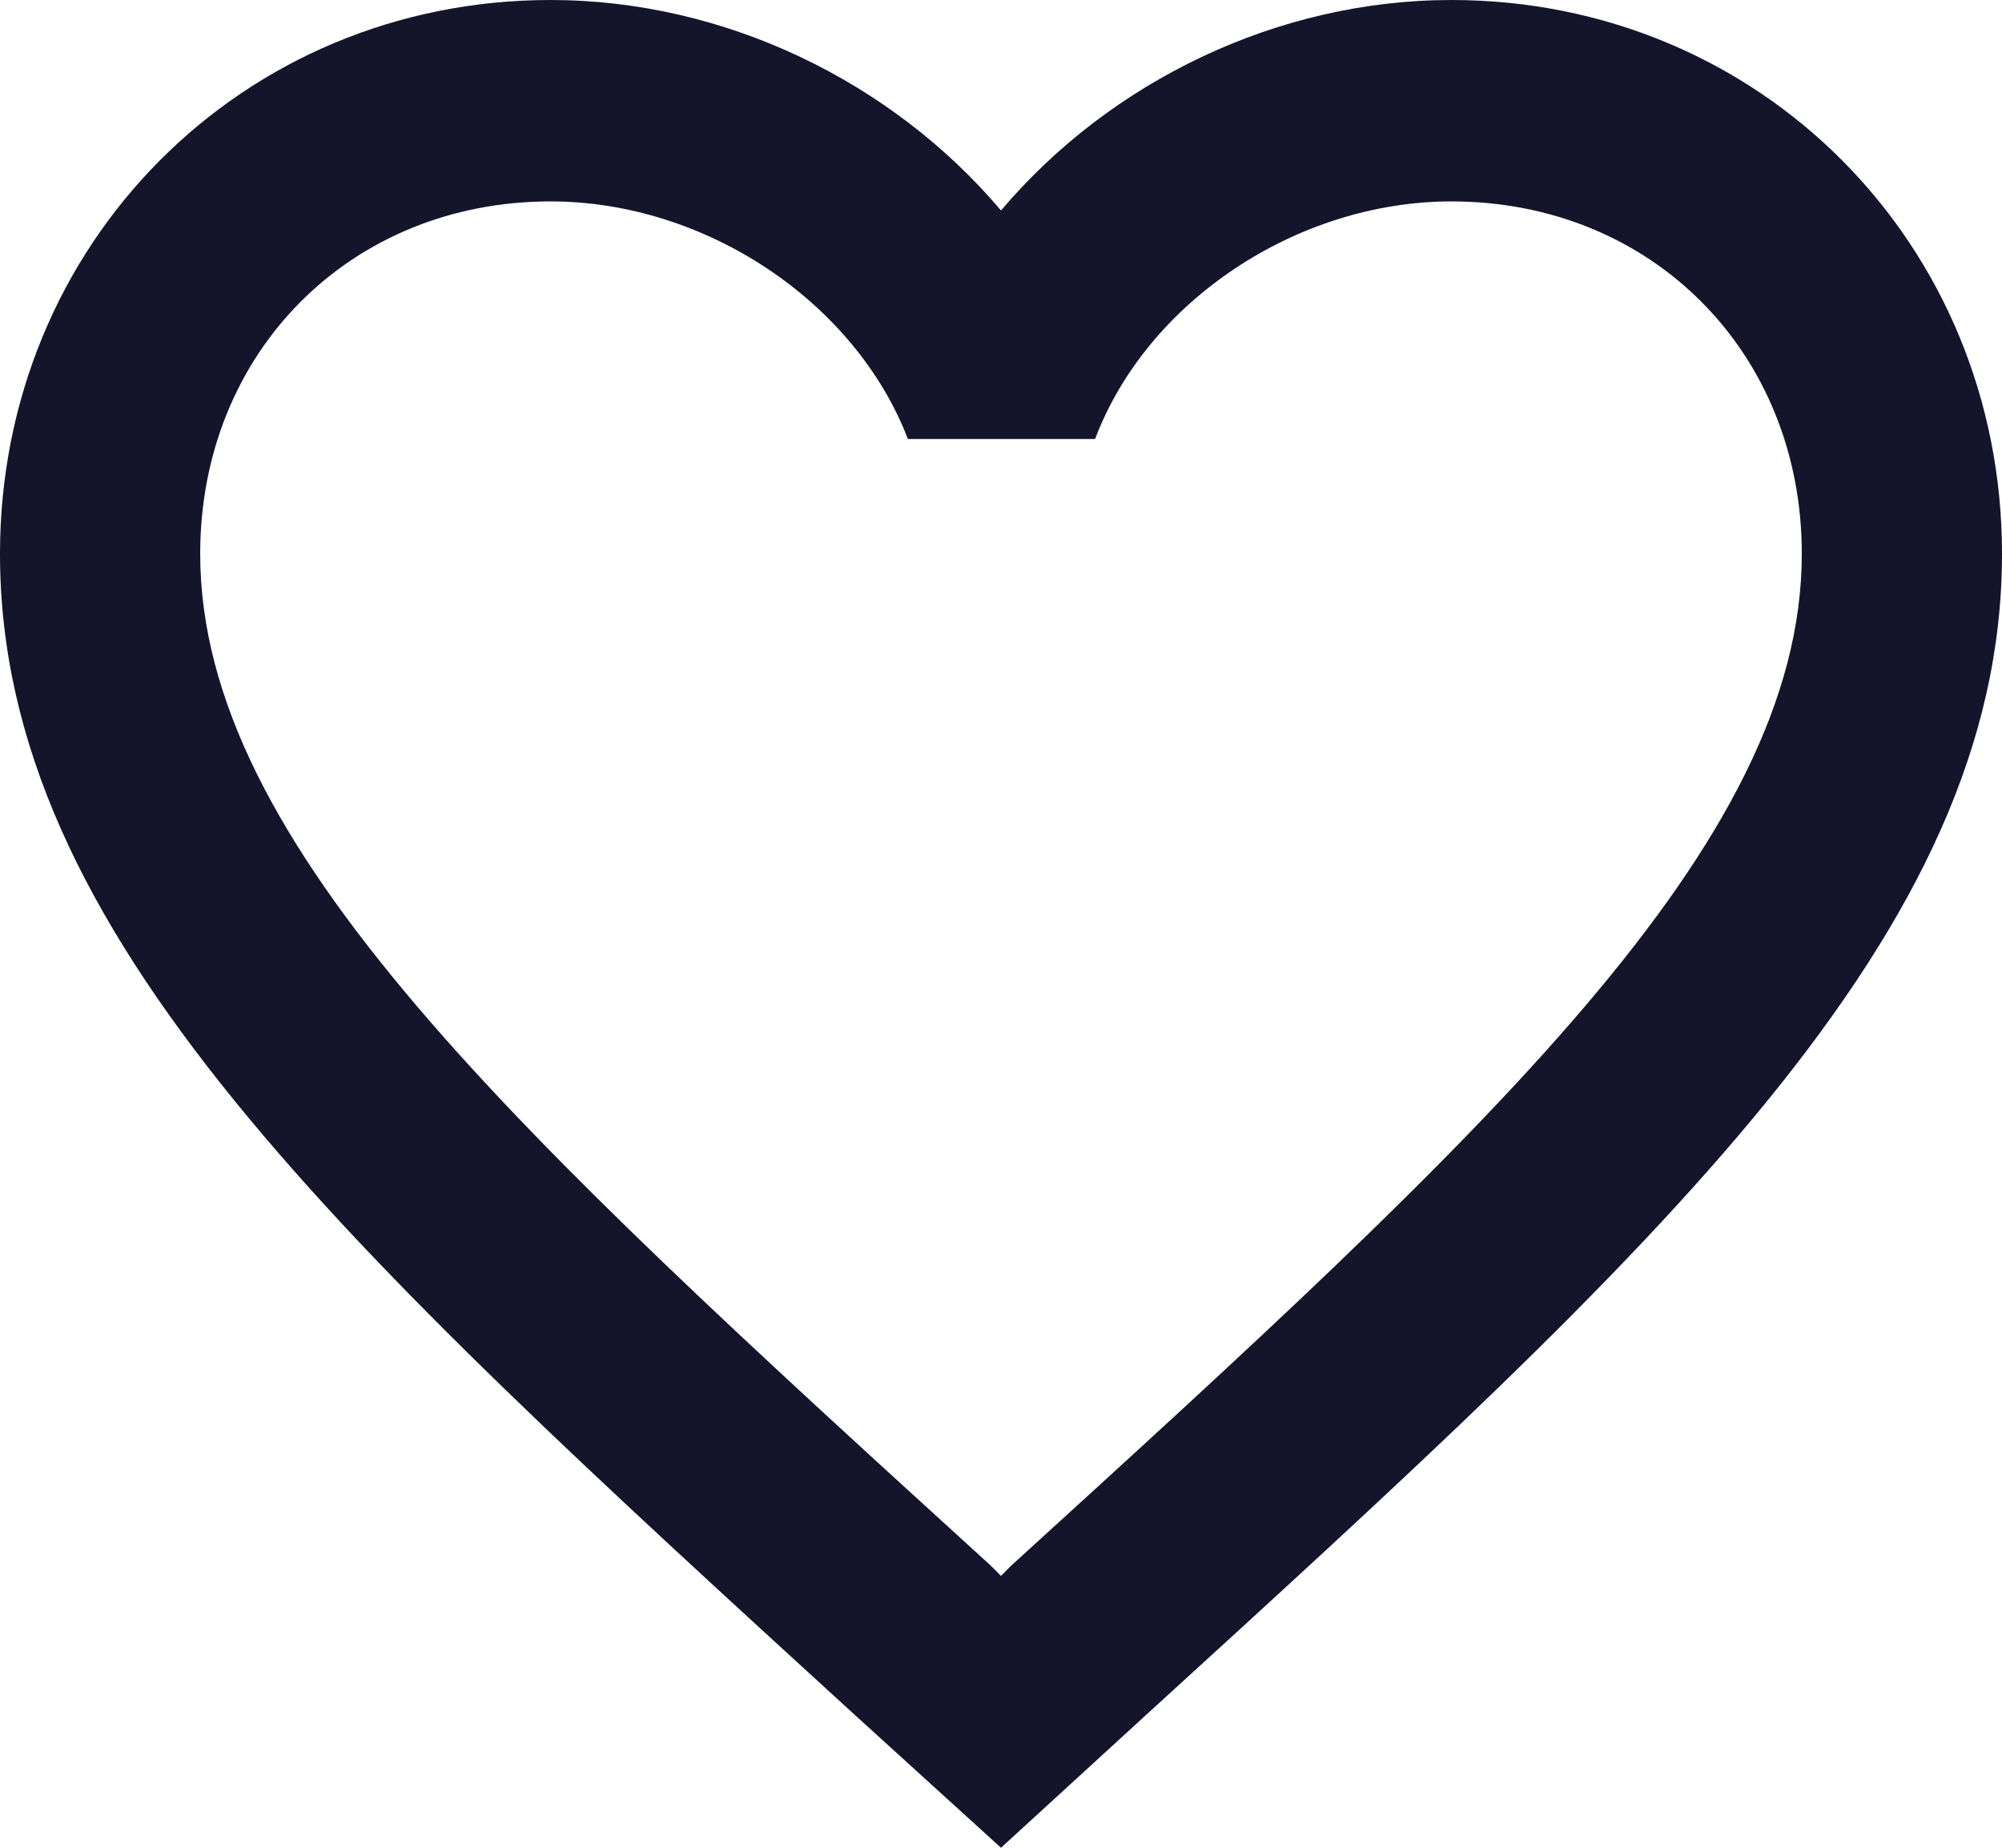 <svg width="26" height="24" viewBox="0 0 26 24" fill="none" xmlns="http://www.w3.org/2000/svg">
<path d="M18.85 0C16.588 0 14.417 1.059 13 2.734C11.583 1.059 9.412 0 7.15 0C3.146 0 0 3.165 0 7.193C0 12.137 4.42 16.166 11.115 22.287L13 24L14.885 22.274C21.58 16.166 26 12.137 26 7.193C26 3.165 22.854 0 18.85 0ZM13.13 20.338L13 20.469L12.87 20.338C6.682 14.701 2.6 10.973 2.6 7.193C2.6 4.578 4.55 2.616 7.15 2.616C9.152 2.616 11.102 3.911 11.791 5.702H14.222C14.898 3.911 16.848 2.616 18.85 2.616C21.45 2.616 23.4 4.578 23.4 7.193C23.4 10.973 19.318 14.701 13.13 20.338Z" fill="#14142B"/>
</svg>
